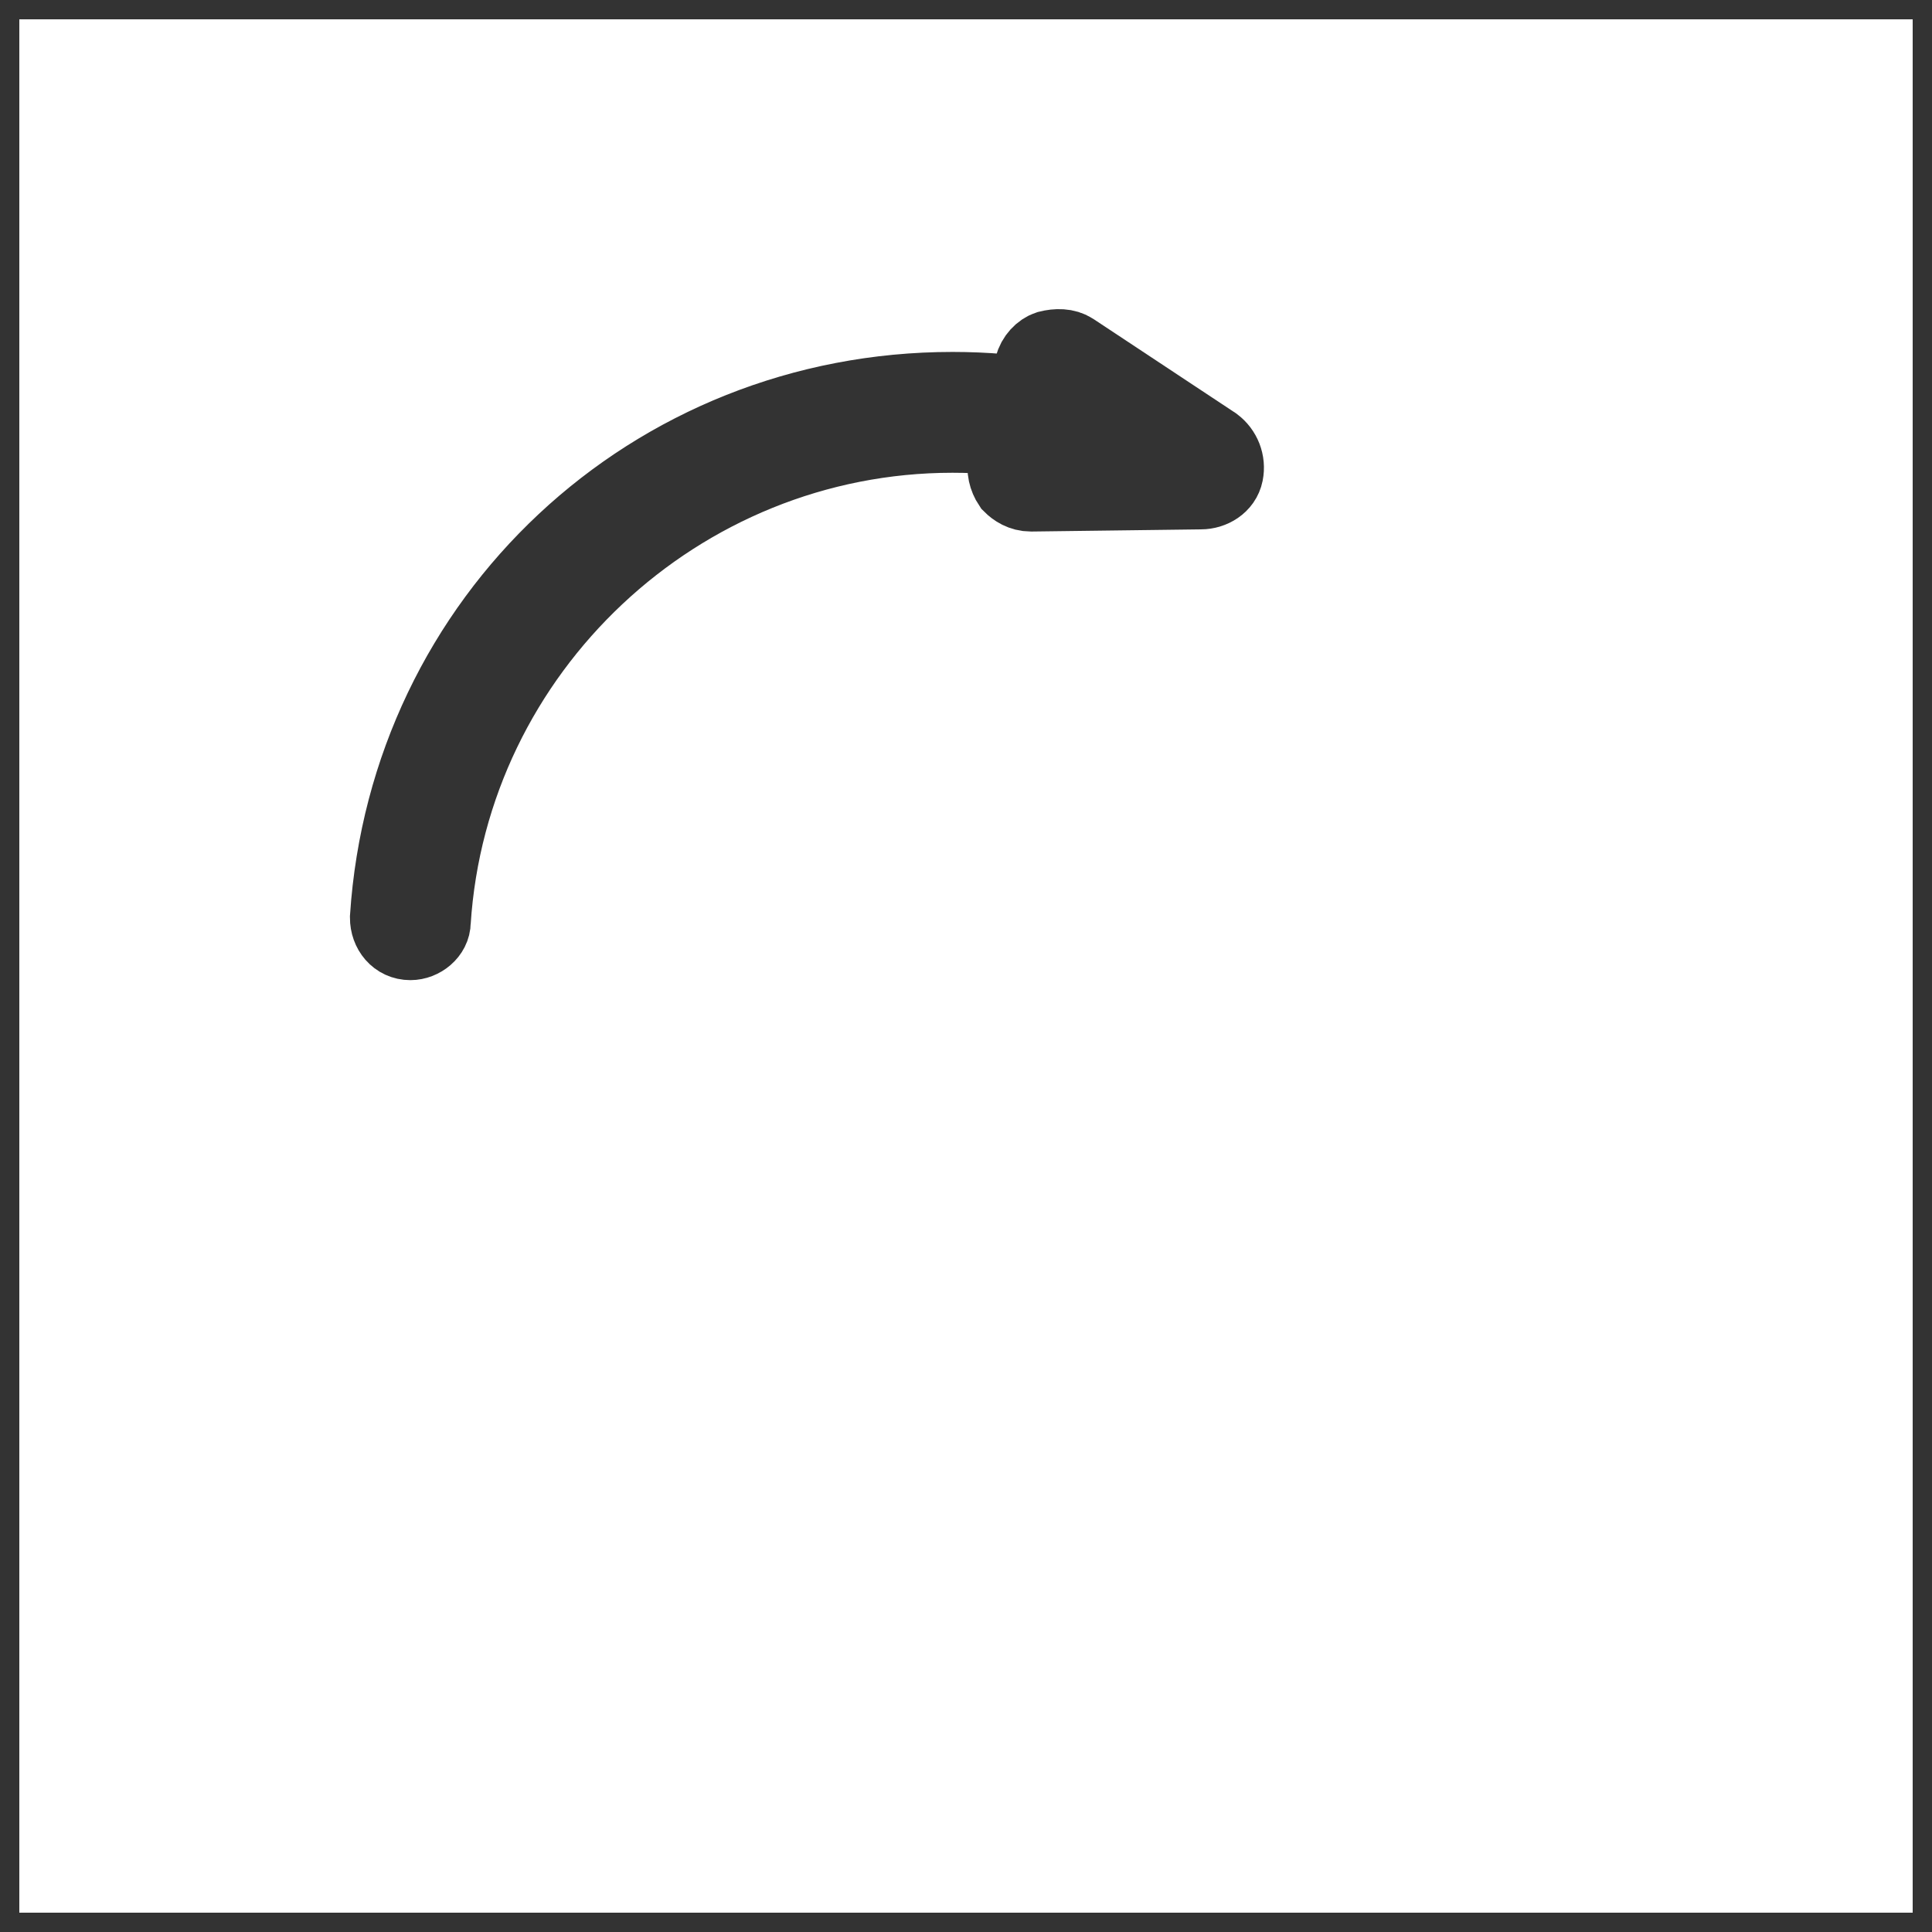 <svg width="50" height="50" viewBox="0 0 50 50" fill="none" xmlns="http://www.w3.org/2000/svg">
<path d="M10.62 24.366C10.282 24.366 10.056 24.084 10.056 23.746C10.563 16.025 16.875 10.108 24.652 10.108C26.343 10.108 27.977 10.39 29.555 10.953C29.837 11.066 30.006 11.404 29.893 11.686C29.78 11.967 29.442 12.08 29.16 12.024C27.695 11.517 26.23 11.235 24.652 11.235C17.552 11.235 11.634 16.814 11.183 23.858C11.183 24.14 10.902 24.366 10.62 24.366Z" fill="#333333" stroke="#333333" stroke-width="2" stroke-miterlimit="10"/>
<path d="M26.681 12.756C26.455 12.756 26.286 12.644 26.174 12.531C26.061 12.362 26.005 12.136 26.061 11.967L26.737 9.488C26.794 9.262 26.963 9.093 27.132 9.037C27.357 8.981 27.582 8.981 27.752 9.093L31.415 11.517C31.64 11.686 31.753 11.967 31.696 12.249C31.64 12.531 31.358 12.7 31.076 12.7L26.681 12.756C26.737 12.756 26.737 12.756 26.681 12.756Z" fill="#333333"/>
<path d="M26.681 12.756C26.455 12.756 26.286 12.644 26.174 12.531C26.061 12.362 26.005 12.136 26.061 11.967L26.737 9.488C26.794 9.262 26.963 9.093 27.132 9.037C27.357 8.981 27.582 8.981 27.752 9.093L31.415 11.517C31.64 11.686 31.753 11.967 31.696 12.249C31.64 12.531 31.358 12.7 31.076 12.7L26.681 12.756ZM26.681 12.756C26.737 12.756 26.737 12.756 26.681 12.756Z" stroke="#333333" stroke-width="2" stroke-miterlimit="10"/>
<rect x="0.25" y="0.25" width="49.5" height="49.5" stroke="#333333" stroke-width="0.5"/>
</svg>
